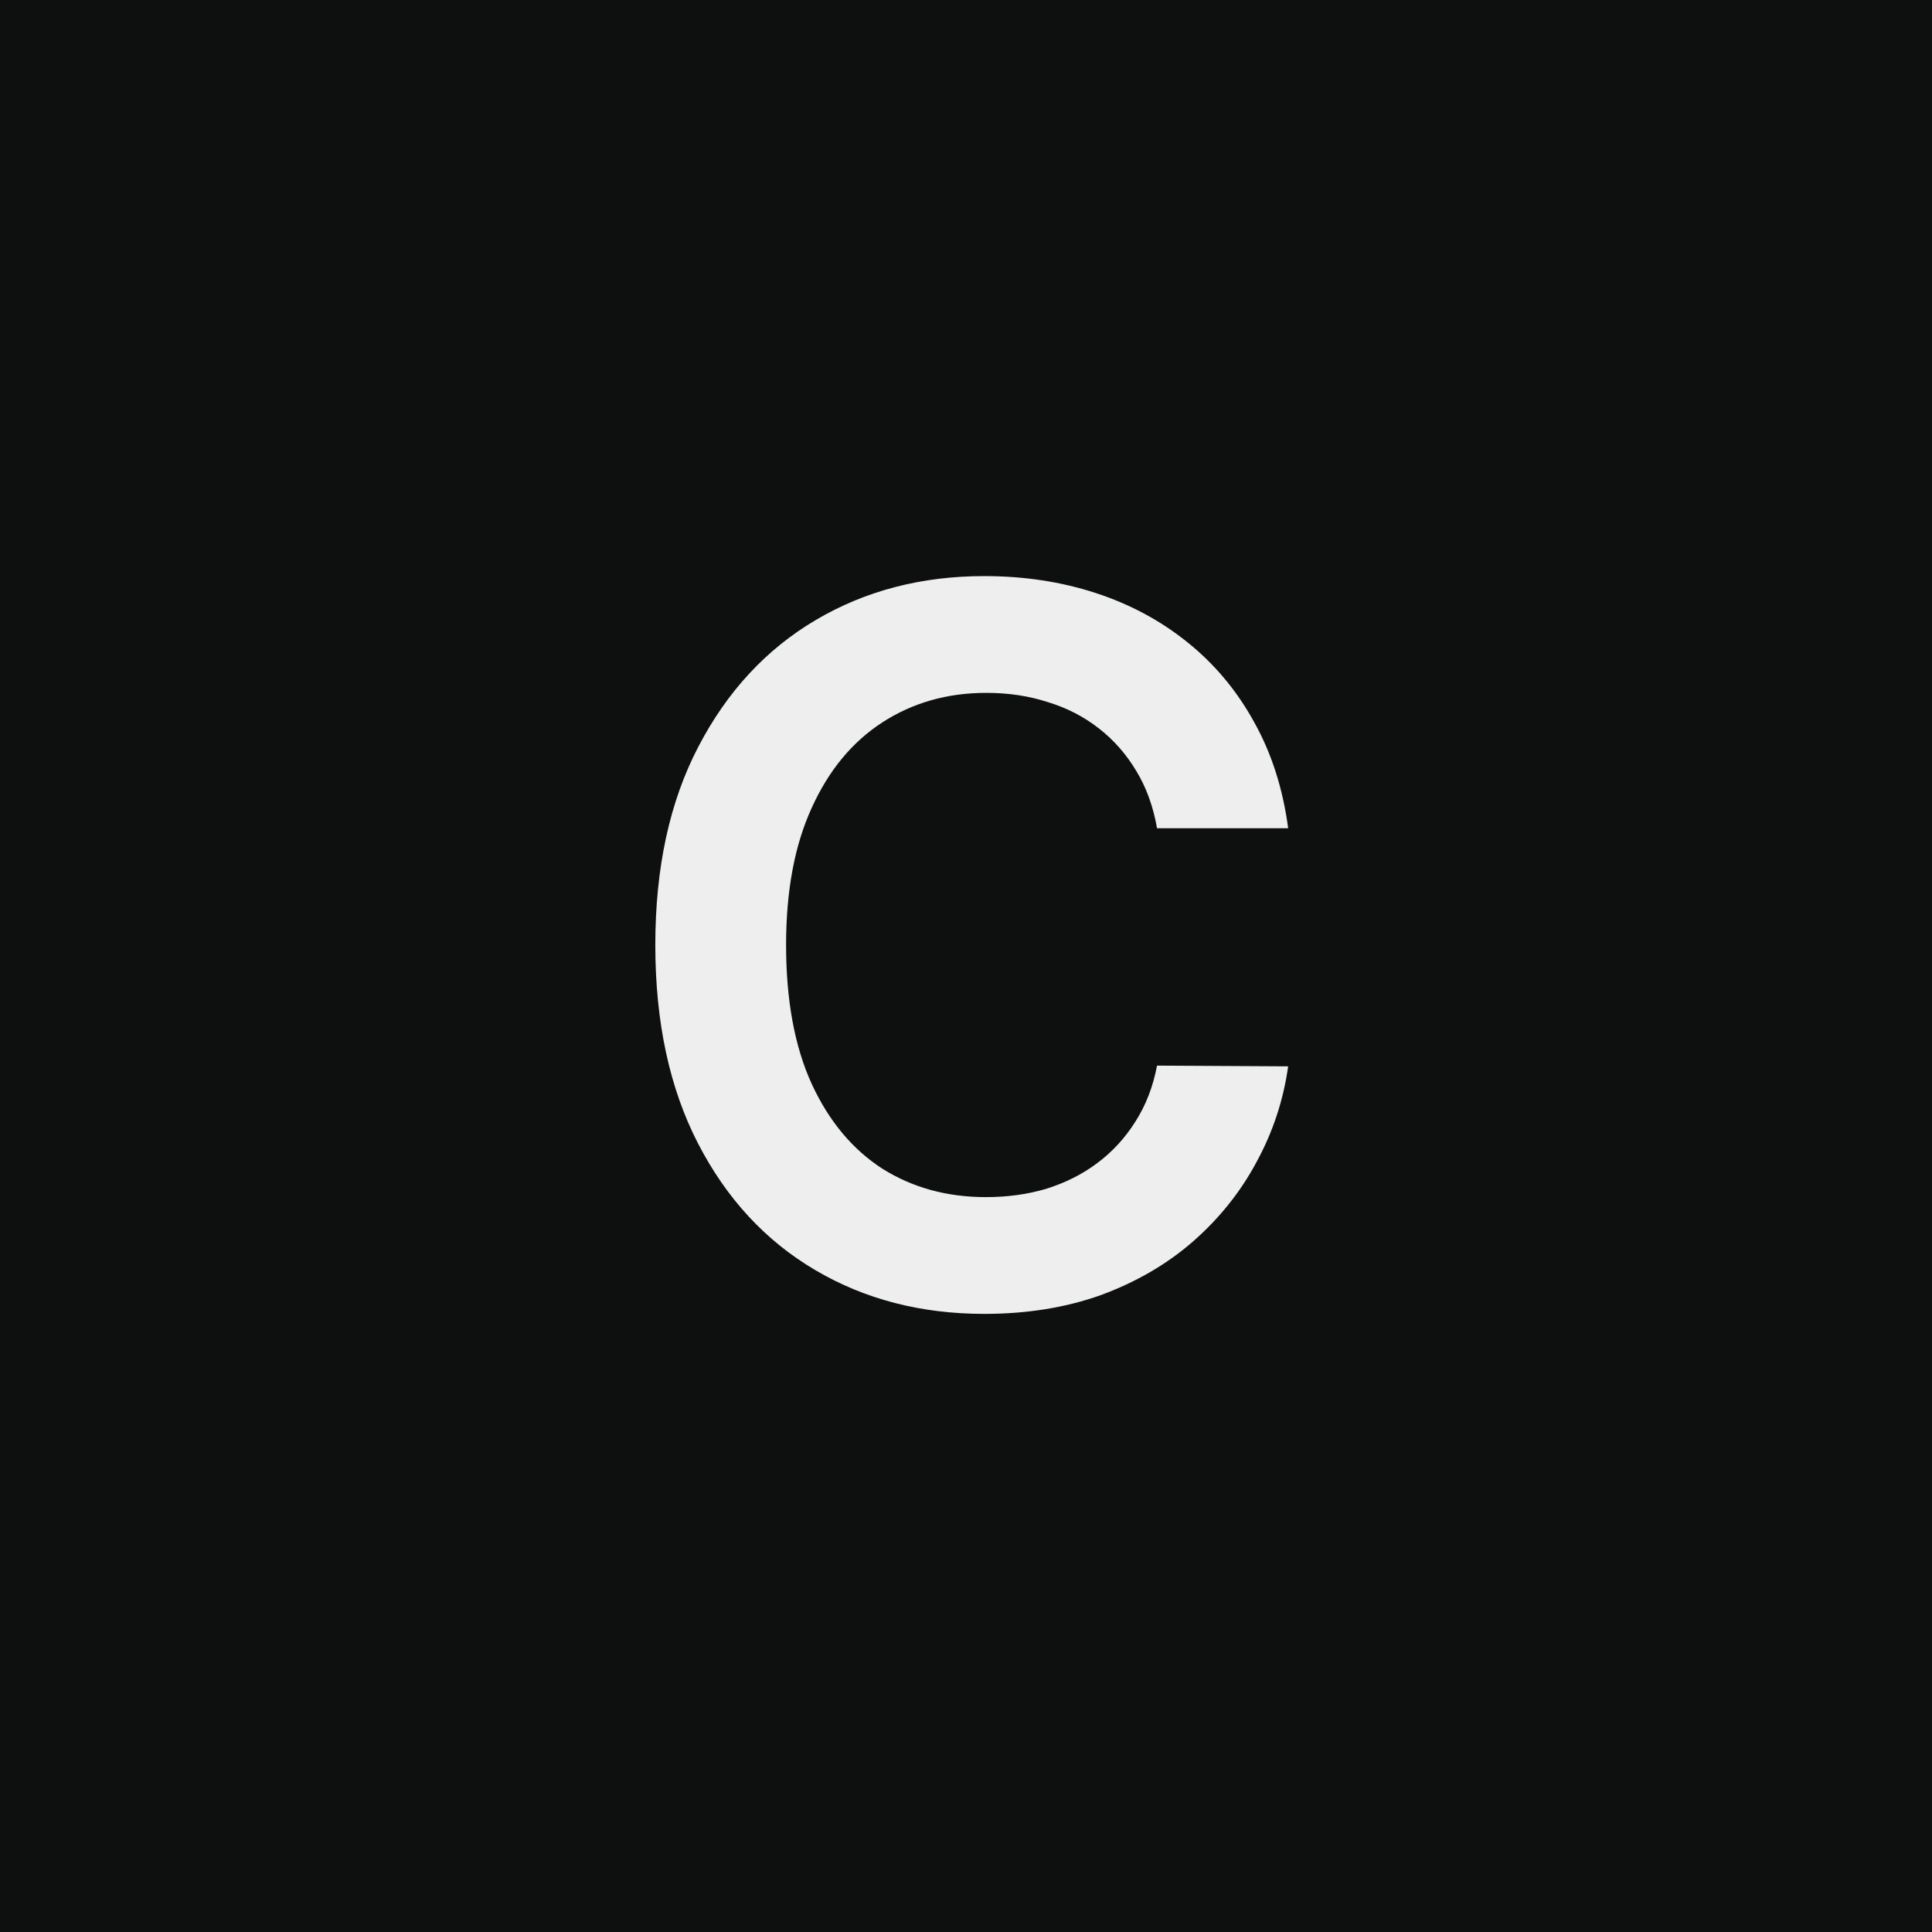 <svg width="16" height="16" viewBox="0 0 16 16" fill="none" xmlns="http://www.w3.org/2000/svg">
<rect width="16" height="16" fill="#0E0F0F"/>
<path d="M10.668 6.859H9.582C9.551 6.681 9.494 6.523 9.411 6.386C9.328 6.247 9.224 6.128 9.1 6.032C8.976 5.935 8.835 5.862 8.676 5.814C8.519 5.763 8.35 5.738 8.168 5.738C7.845 5.738 7.558 5.82 7.308 5.982C7.059 6.143 6.863 6.379 6.722 6.691C6.58 7.001 6.51 7.379 6.51 7.826C6.51 8.281 6.58 8.665 6.722 8.976C6.865 9.286 7.061 9.52 7.308 9.679C7.558 9.836 7.844 9.914 8.165 9.914C8.343 9.914 8.51 9.891 8.665 9.845C8.821 9.796 8.962 9.726 9.086 9.633C9.211 9.54 9.317 9.425 9.402 9.29C9.489 9.154 9.549 9 9.582 8.825L10.668 8.831C10.628 9.114 10.54 9.379 10.404 9.627C10.271 9.875 10.095 10.093 9.878 10.283C9.662 10.471 9.408 10.618 9.118 10.725C8.827 10.829 8.505 10.881 8.151 10.881C7.628 10.881 7.161 10.76 6.751 10.518C6.34 10.276 6.017 9.927 5.781 9.47C5.545 9.013 5.427 8.465 5.427 7.826C5.427 7.185 5.546 6.638 5.784 6.183C6.022 5.726 6.346 5.376 6.757 5.134C7.167 4.892 7.632 4.771 8.151 4.771C8.482 4.771 8.789 4.818 9.074 4.911C9.359 5.004 9.612 5.14 9.835 5.32C10.057 5.498 10.241 5.717 10.384 5.976C10.529 6.234 10.624 6.528 10.668 6.859Z" fill="#EEEEEE"/>
</svg>
